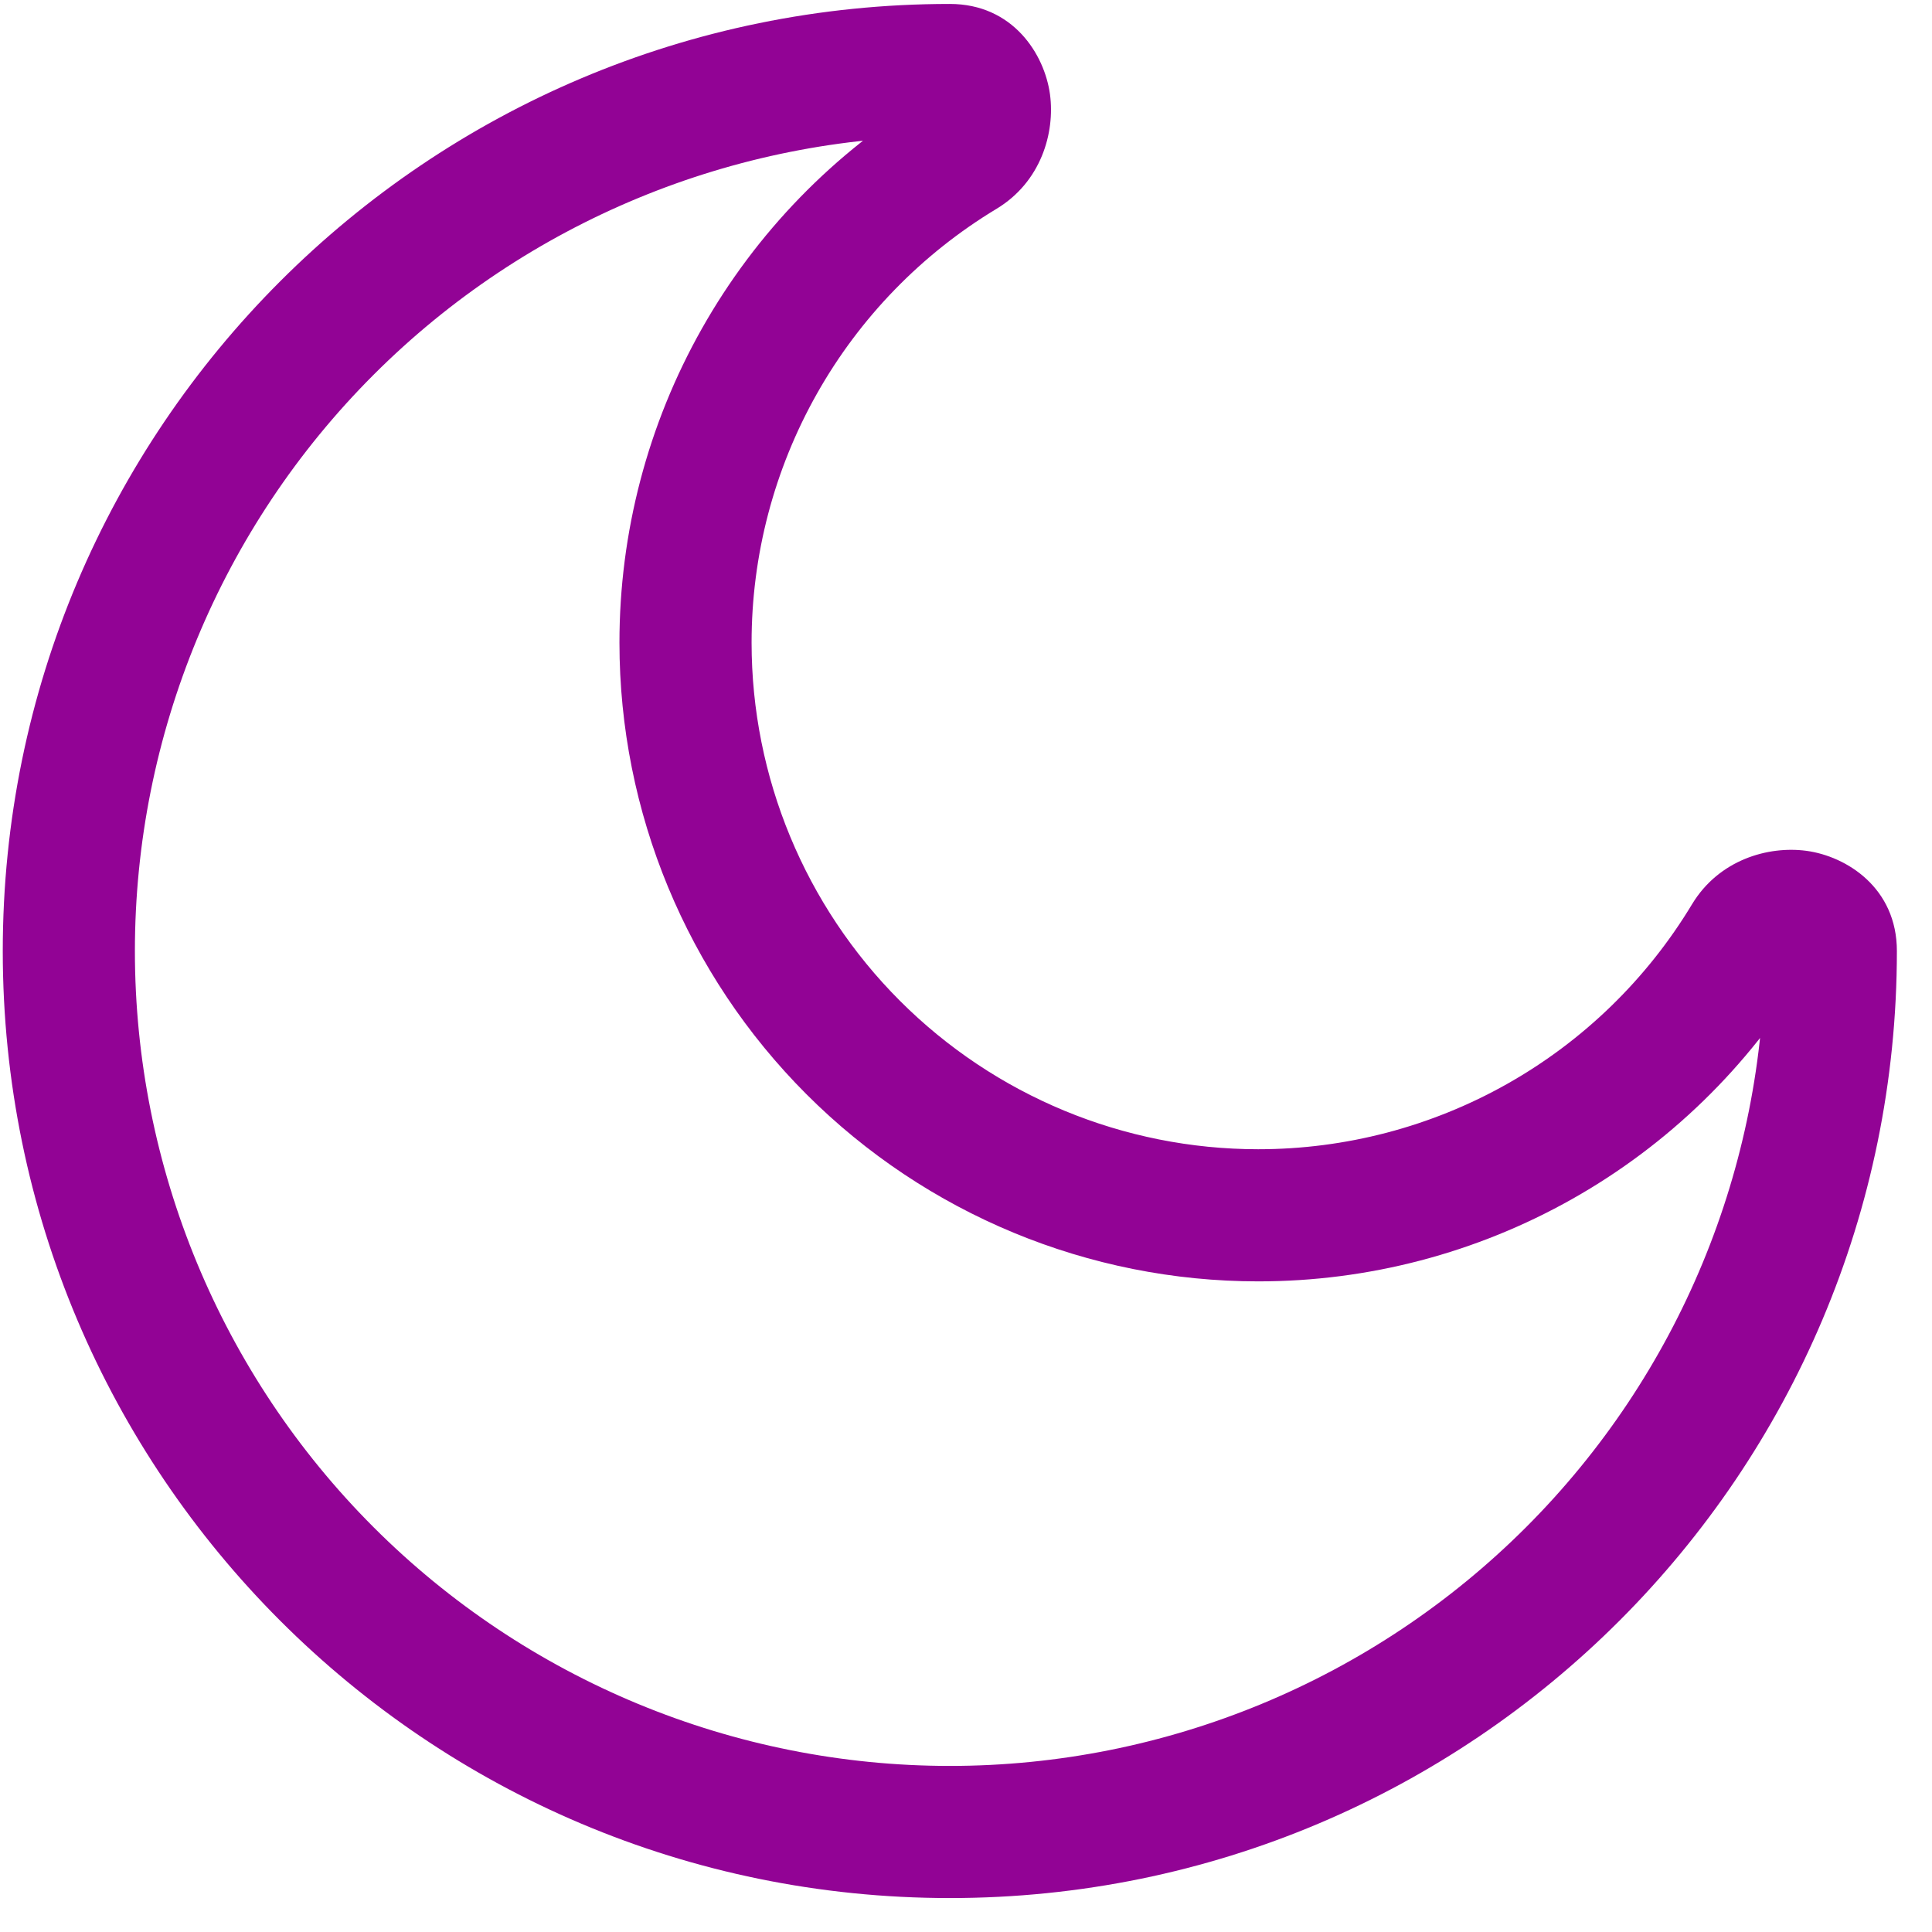 <svg width="51" height="51" viewBox="0 0 51 51" fill="none" xmlns="http://www.w3.org/2000/svg">
<path d="M46.584 25.104C46.584 30.809 44.318 36.281 40.284 40.315C36.25 44.349 30.778 46.616 25.073 46.616V50.104C38.88 50.104 50.073 38.911 50.073 25.104H46.584ZM25.073 46.616C19.368 46.616 13.896 44.349 9.862 40.315C5.828 36.281 3.561 30.809 3.561 25.104H0.073C0.073 38.911 11.266 50.104 25.073 50.104V46.616ZM3.561 25.104C3.561 19.399 5.828 13.927 9.862 9.893C13.896 5.859 19.368 3.593 25.073 3.593V0.104C11.266 0.104 0.073 11.297 0.073 25.104H3.561ZM33.212 30.337C29.666 30.337 26.265 28.928 23.757 26.42C21.249 23.912 19.84 20.511 19.84 16.965H16.352C16.352 21.436 18.128 25.725 21.29 28.887C24.452 32.049 28.741 33.825 33.212 33.825V30.337ZM44.666 23.869C43.477 25.843 41.797 27.477 39.79 28.61C37.783 29.743 35.517 30.338 33.212 30.337V33.825C36.118 33.827 38.975 33.077 41.505 31.649C44.036 30.221 46.154 28.162 47.654 25.674L44.666 23.869ZM19.84 16.965C19.839 14.66 20.434 12.394 21.568 10.387C22.701 8.38 24.334 6.701 26.308 5.511L24.503 2.525C22.015 4.025 19.957 6.143 18.529 8.673C17.1 11.203 16.351 14.059 16.352 16.965H19.84ZM25.073 3.593C24.837 3.587 24.613 3.488 24.45 3.318C24.35 3.221 24.283 3.095 24.259 2.958C24.25 2.886 24.254 2.676 24.503 2.525L26.308 5.511C27.478 4.804 27.854 3.509 27.717 2.49C27.573 1.432 26.74 0.104 25.073 0.104V3.593ZM47.654 25.674C47.501 25.923 47.291 25.927 47.219 25.918C47.082 25.894 46.956 25.827 46.859 25.727C46.689 25.564 46.59 25.34 46.584 25.104H50.073C50.073 23.437 48.745 22.604 47.687 22.46C46.668 22.323 45.373 22.7 44.666 23.869L47.654 25.674Z" fill="#920395"/>
</svg>
